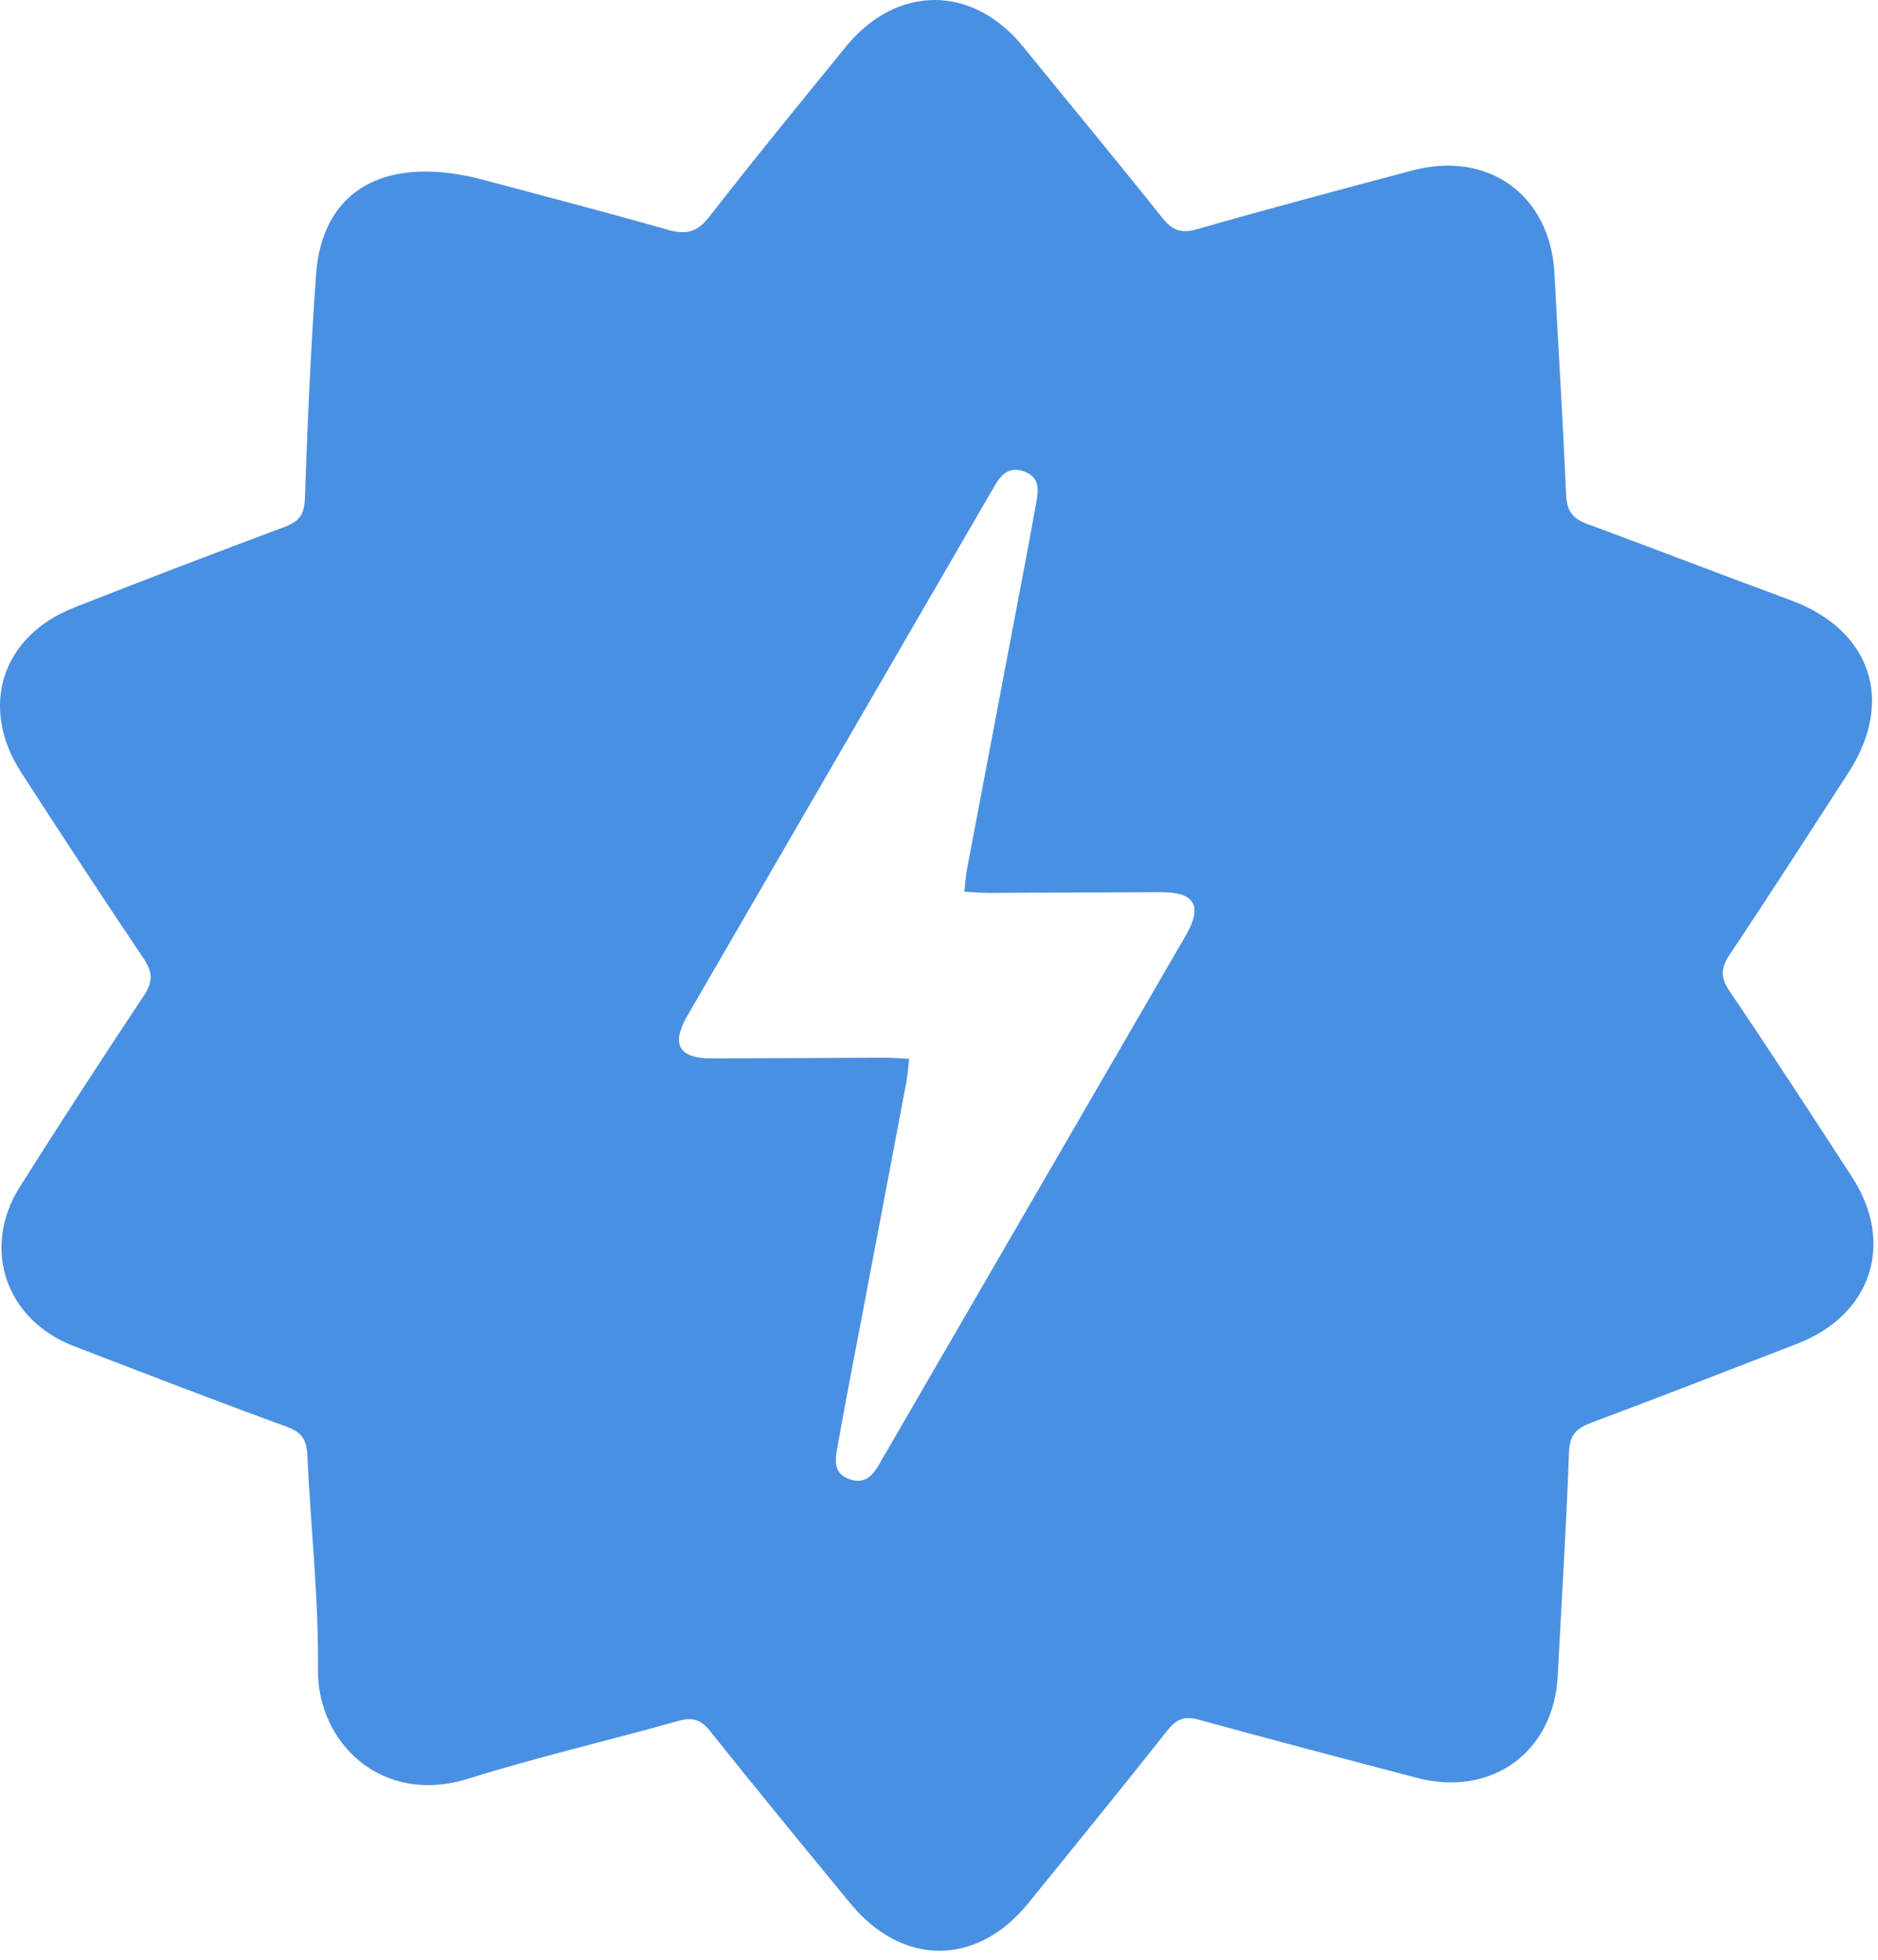 <?xml version="1.0" encoding="UTF-8" standalone="no"?>
<svg width="46px" height="48px" viewBox="0 0 46 48" version="1.1" xmlns="http://www.w3.org/2000/svg" xmlns:xlink="http://www.w3.org/1999/xlink">
    <!-- Generator: Sketch 45.2 (43514) - http://www.bohemiancoding.com/sketch -->
    <title>automation_selected</title>
    <desc>Created with Sketch.</desc>
    <defs></defs>
    <g id="Page-1" stroke="none" stroke-width="1" fill="none" fill-rule="evenodd">
        <g id="2-copy" transform="translate(-462, -186)" fill-rule="nonzero" fill="#4A90E2">
            <path d="M507.364,214.828 C506.373,213.305 505.384,211.78 504.365,210.276 C504.132,209.932 504.149,209.704 504.373,209.371 C505.36,207.896 506.319,206.404 507.282,204.914 C508.417,203.159 507.82,201.42 505.858,200.699 C504.188,200.086 502.531,199.442 500.863,198.827 C500.511,198.698 500.377,198.502 500.361,198.124 C500.282,196.314 500.17,194.506 500.075,192.697 C499.975,190.782 498.46,189.678 496.591,190.176 C494.833,190.644 493.074,191.11 491.326,191.613 C490.923,191.729 490.711,191.638 490.464,191.328 C489.343,189.922 488.196,188.538 487.061,187.144 C485.822,185.619 483.961,185.617 482.715,187.149 C481.595,188.527 480.467,189.9 479.379,191.303 C479.08,191.688 478.811,191.756 478.359,191.628 C476.647,191.142 474.923,190.695 473.685,190.364 C471.282,189.792 469.882,190.768 469.742,192.719 C469.611,194.547 469.531,196.38 469.468,198.211 C469.455,198.606 469.323,198.775 468.97,198.906 C467.246,199.55 465.527,200.207 463.815,200.881 C462.035,201.582 461.482,203.321 462.524,204.928 C463.512,206.453 464.505,207.975 465.521,209.482 C465.749,209.821 465.743,210.056 465.519,210.393 C464.493,211.937 463.482,213.493 462.491,215.06 C461.536,216.57 462.136,218.327 463.808,218.97 C465.543,219.637 467.276,220.308 469.023,220.945 C469.395,221.08 469.511,221.266 469.528,221.641 C469.608,223.391 469.807,225.14 469.788,226.888 C469.769,228.676 471.339,230.233 473.475,229.564 C475.17,229.033 476.907,228.63 478.62,228.149 C478.964,228.053 479.167,228.117 479.392,228.398 C480.526,229.818 481.679,231.224 482.835,232.627 C484.103,234.165 485.927,234.163 487.178,232.625 C488.323,231.216 489.467,229.806 490.595,228.383 C490.813,228.109 491.007,228.021 491.361,228.119 C493.135,228.609 494.917,229.073 496.697,229.543 C498.528,230.026 500.059,228.919 500.155,227.052 C500.249,225.221 500.366,223.391 500.432,221.559 C500.448,221.13 500.628,220.976 500.989,220.841 C502.675,220.211 504.352,219.558 506.03,218.908 C507.841,218.203 508.418,216.449 507.364,214.828 Z M491.045,208.912 C488.571,213.181 486.095,217.449 483.619,221.718 C483.609,221.734 483.599,221.75 483.59,221.766 C483.422,222.08 483.224,222.381 482.804,222.229 C482.366,222.071 482.469,221.687 482.527,221.359 C482.719,220.286 482.927,219.215 483.131,218.143 C483.488,216.259 483.848,214.375 484.203,212.49 C484.233,212.33 484.242,212.165 484.269,211.934 C484.035,211.923 483.838,211.905 483.641,211.906 C482.242,211.911 480.843,211.922 479.443,211.924 C478.62,211.926 478.427,211.585 478.844,210.865 C481.318,206.595 483.795,202.327 486.27,198.058 C486.28,198.042 486.29,198.026 486.299,198.01 C486.468,197.696 486.666,197.395 487.085,197.547 C487.523,197.705 487.421,198.09 487.362,198.417 C487.17,199.491 486.962,200.562 486.759,201.633 C486.401,203.517 486.042,205.402 485.686,207.287 C485.656,207.447 485.647,207.612 485.621,207.842 C485.854,207.854 486.052,207.871 486.248,207.87 C487.648,207.866 489.046,207.855 490.446,207.852 C491.269,207.85 491.463,208.192 491.045,208.912 Z" id="automation_selected"></path>
        </g>
    </g>
</svg>